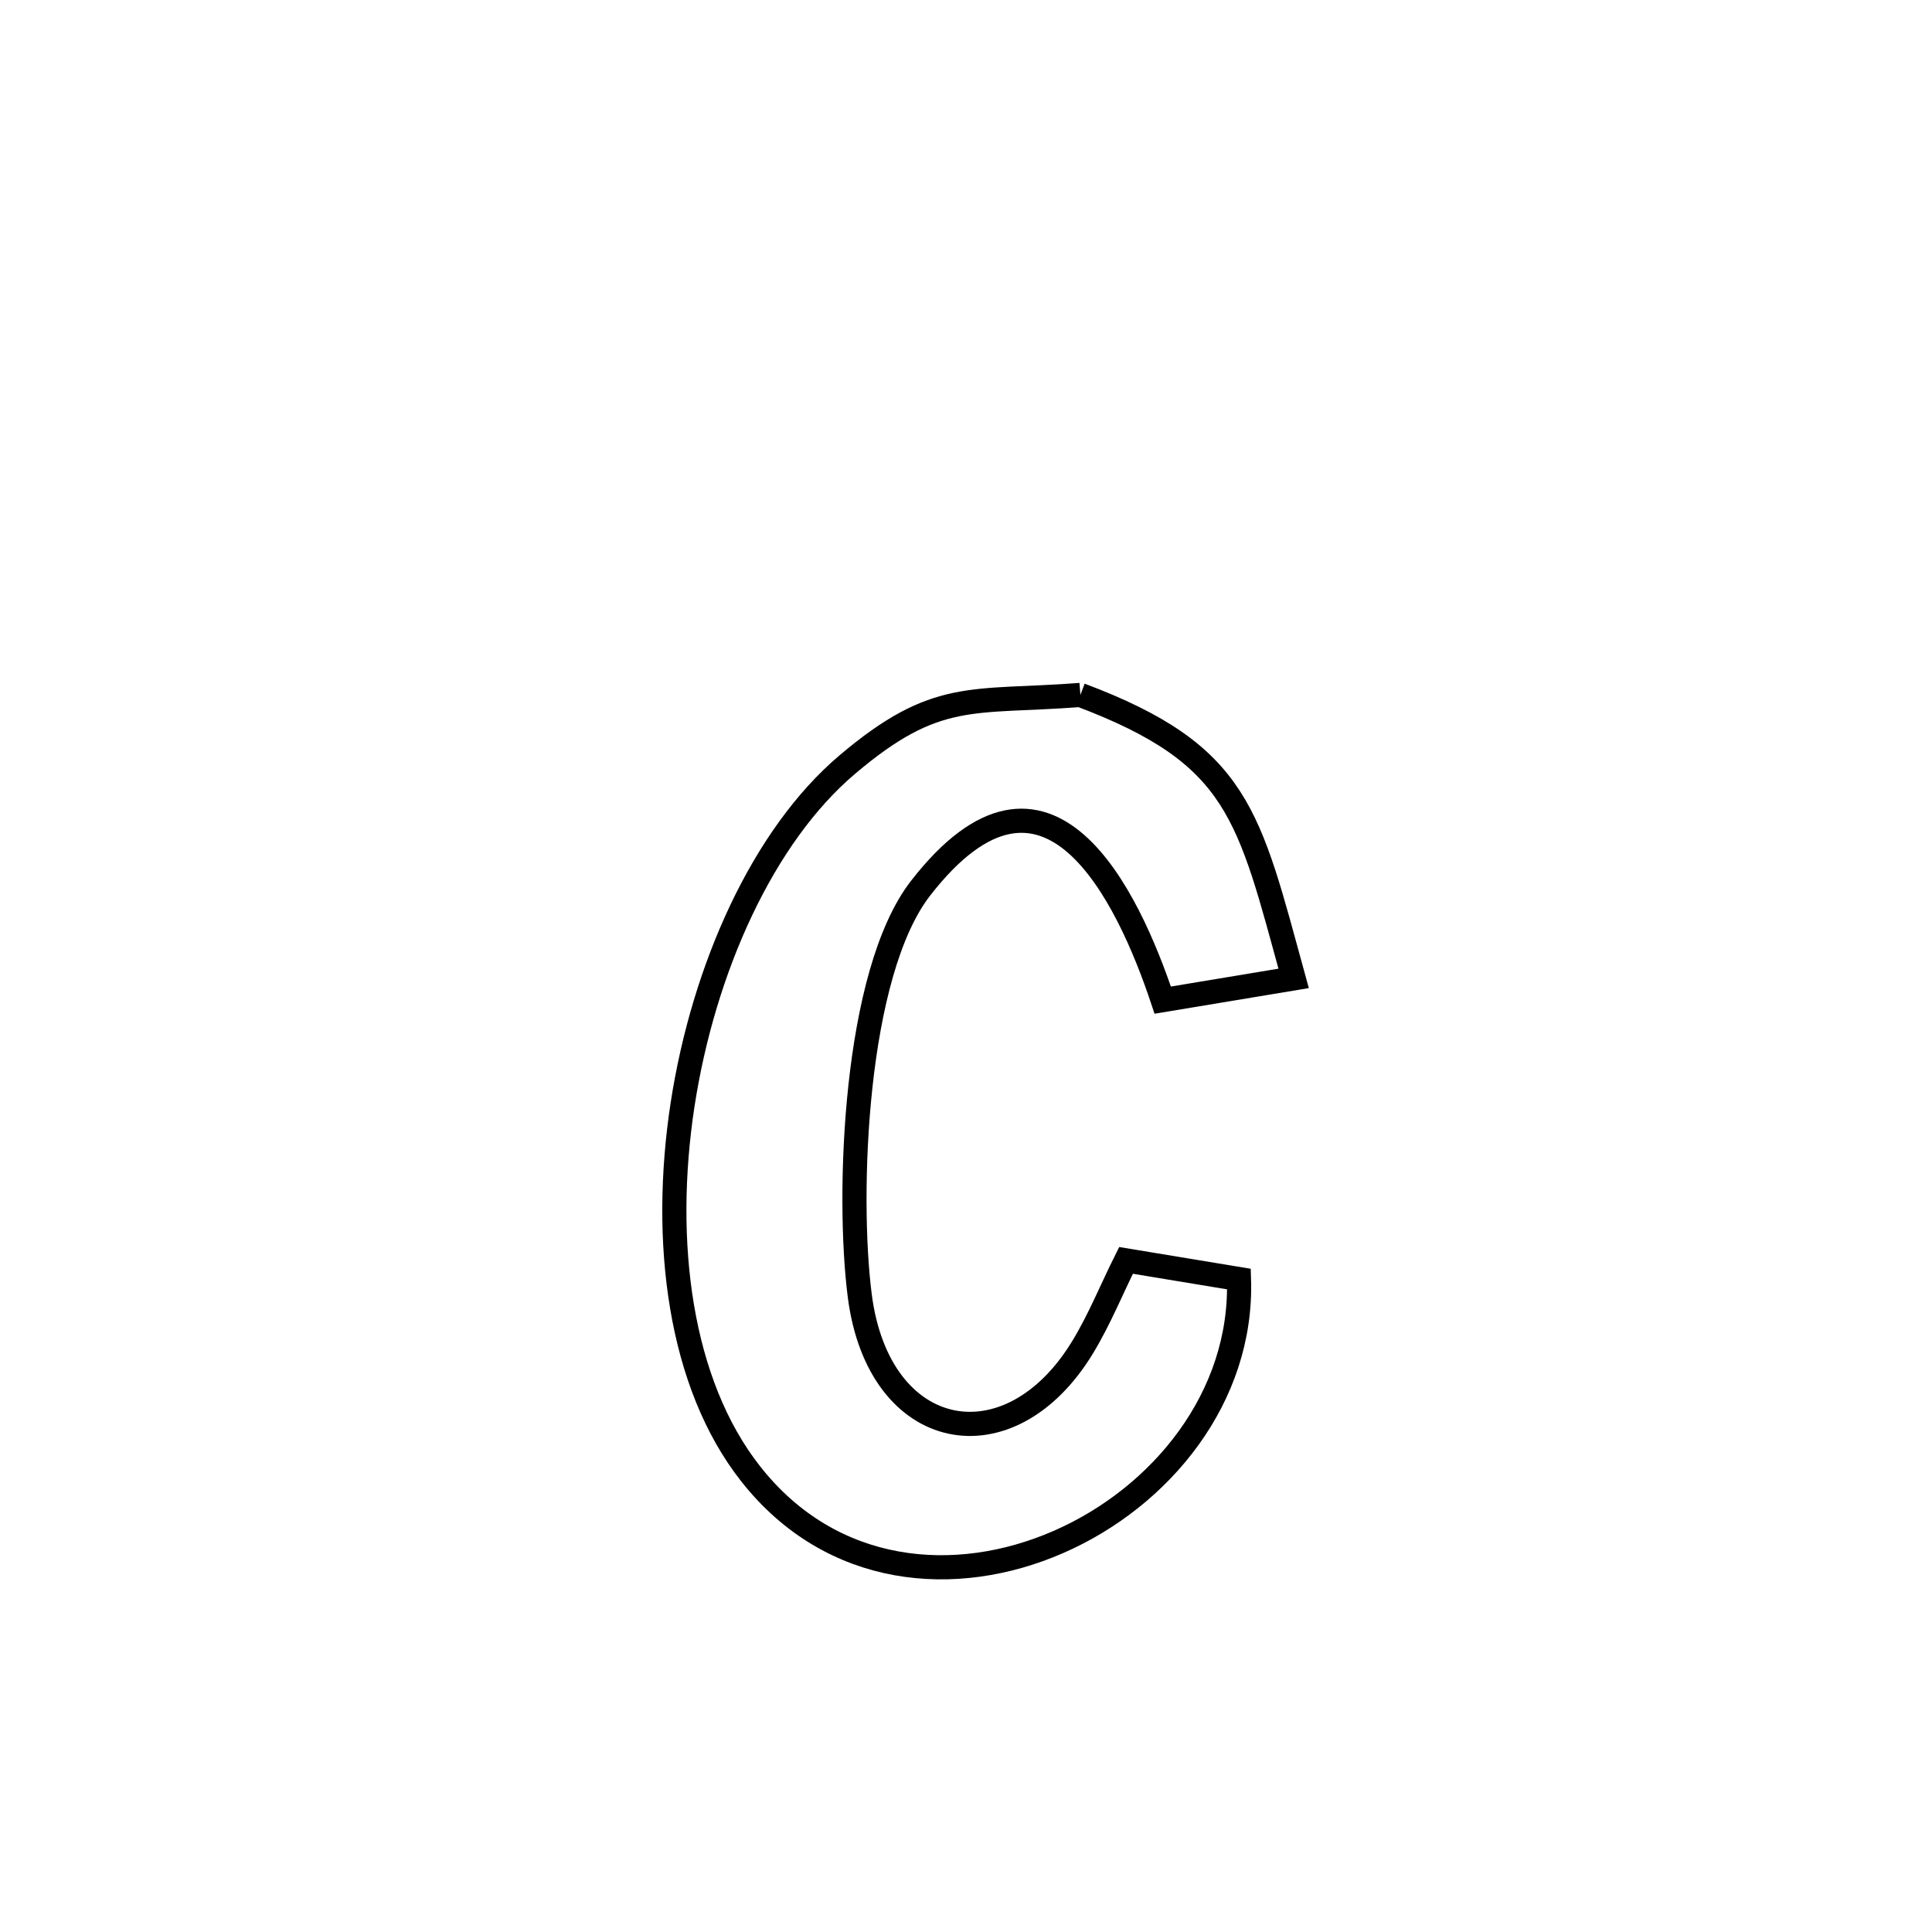 <svg xmlns="http://www.w3.org/2000/svg" viewBox="0.0 0.0 24.0 24.0" height="200px" width="200px"><path fill="none" stroke="black" stroke-width=".3" stroke-opacity="1.0"  filling="0" d="M13.421 8.633 L13.421 8.633 C15.399 9.378 15.509 10.115 16.07 12.154 L16.07 12.154 C15.528 12.244 14.986 12.334 14.444 12.424 L14.444 12.424 C14.011 11.126 13.01 9.01 11.437 11.032 C10.611 12.095 10.52 14.843 10.68 16.094 C10.914 17.927 12.543 18.233 13.451 16.732 C13.659 16.389 13.809 16.015 13.988 15.657 L13.988 15.657 C14.456 15.734 14.923 15.812 15.391 15.889 L15.391 15.889 C15.439 17.355 14.425 18.598 13.148 19.155 C11.871 19.713 10.331 19.585 9.327 18.311 C8.44 17.186 8.219 15.424 8.479 13.723 C8.74 12.023 9.482 10.383 10.523 9.5 C11.633 8.558 12.07 8.736 13.421 8.633 L13.421 8.633"></path></svg>